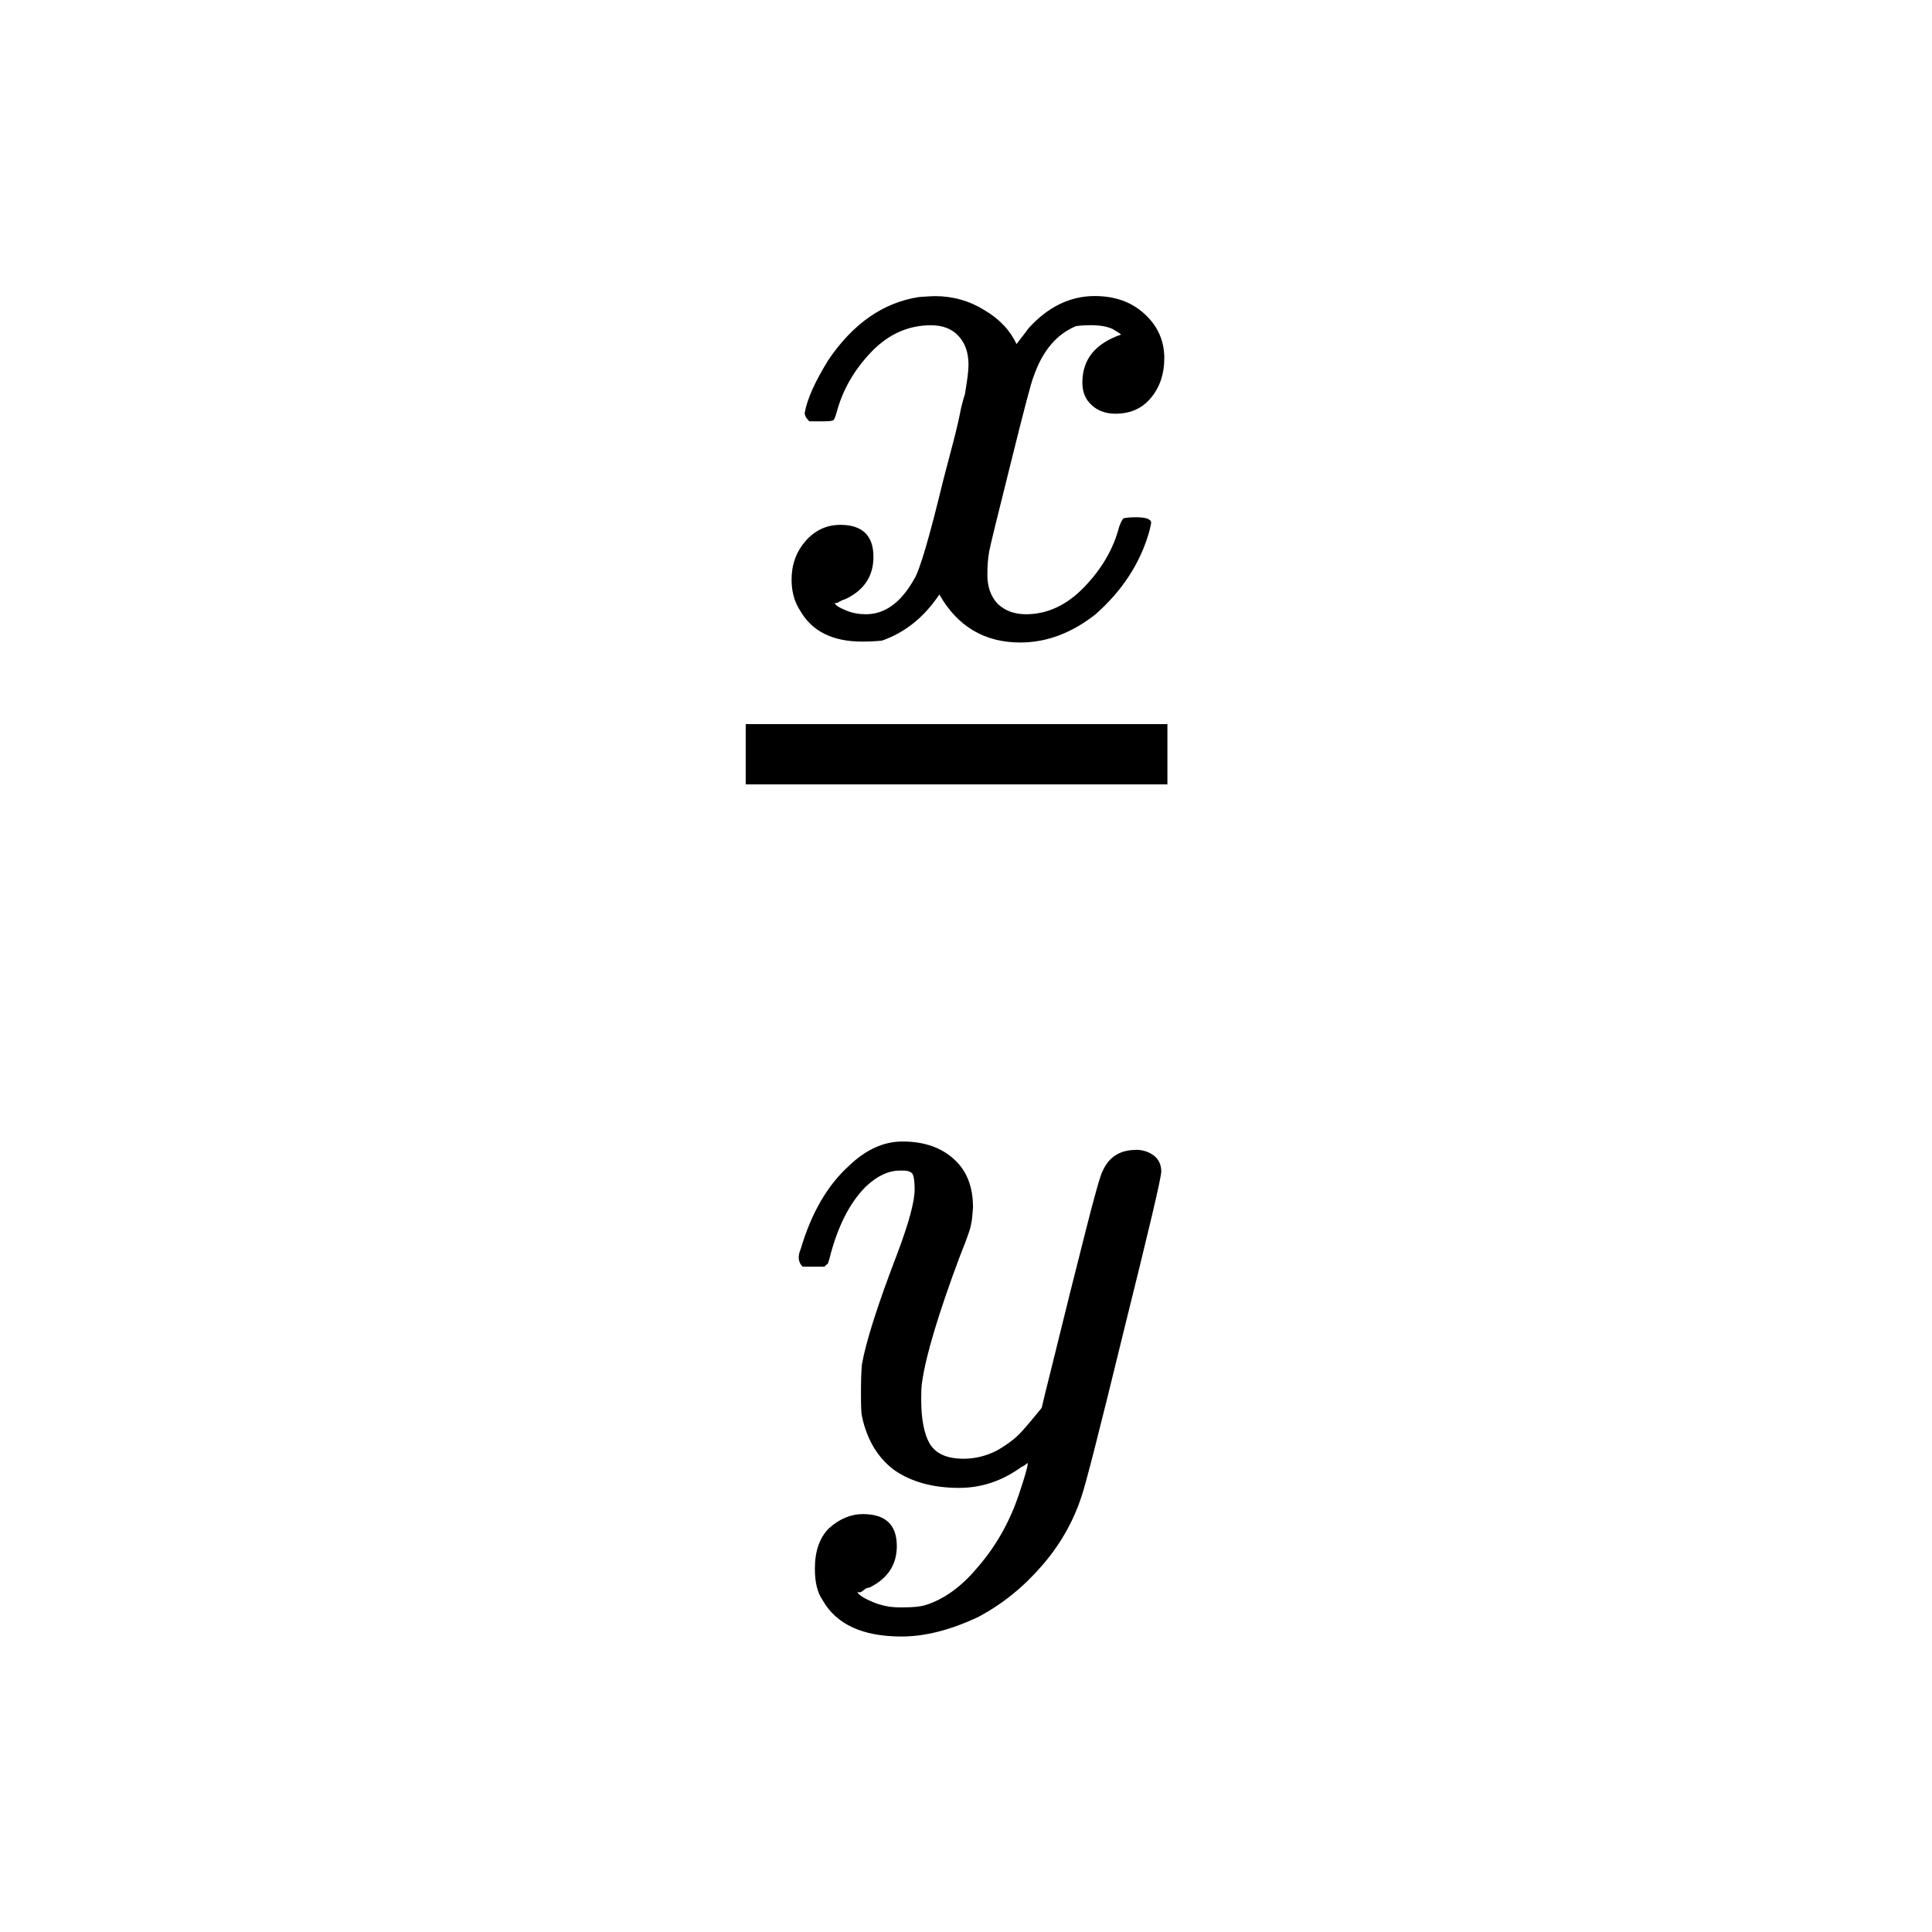 <?xml version="1.0" encoding="UTF-8" standalone="no"?>
<!-- Created with Inkscape (http://www.inkscape.org/) -->

<svg
   width="24"
   height="24"
   viewBox="0 0 6.35 6.35"
   version="1.1"
   id="svg1"
   inkscape:version="1.3.2 (091e20e, 2023-11-25, custom)"
   sodipodi:docname="frac.svg"
   xmlns:inkscape="http://www.inkscape.org/namespaces/inkscape"
   xmlns:sodipodi="http://sodipodi.sourceforge.net/DTD/sodipodi-0.dtd"
   xmlns="http://www.w3.org/2000/svg"
   xmlns:svg="http://www.w3.org/2000/svg">
  <sodipodi:namedview
     id="namedview1"
     pagecolor="#ffffff"
     bordercolor="#000000"
     borderopacity="0.25"
     inkscape:showpageshadow="2"
     inkscape:pageopacity="0.0"
     inkscape:pagecheckerboard="0"
     inkscape:deskcolor="#d1d1d1"
     inkscape:document-units="mm"
     inkscape:zoom="16.395834"
     inkscape:cx="10.551461"
     inkscape:cy="11.31385"
     inkscape:window-width="1920"
     inkscape:window-height="1001"
     inkscape:window-x="-9"
     inkscape:window-y="1071"
     inkscape:window-maximized="1"
     inkscape:current-layer="layer1" />
  <defs
     id="defs1">
    <clipPath
       clipPathUnits="userSpaceOnUse"
       id="clipPath79">
      <path
         d="M 115.625,115.625 H 2432.324 V 3182.324 H 115.625 Z"
         transform="matrix(0.32,0,0,0.32,-37,-37)"
         clip-rule="evenodd"
         id="path79" />
    </clipPath>
    <clipPath
       clipPathUnits="userSpaceOnUse"
       id="clipPath81">
      <path
         d="M 115.625,115.625 H 2432.324 V 3182.324 H 115.625 Z"
         transform="matrix(0.32,0,0,0.32,-105.172,-325)"
         clip-rule="evenodd"
         id="path81" />
    </clipPath>
    <clipPath
       clipPathUnits="userSpaceOnUse"
       id="clipPath77">
      <path
         d="M 115.625,115.625 H 2432.324 V 3182.324 H 115.625 Z"
         transform="matrix(0.32,0,0,0.32,-105.453,-339)"
         clip-rule="evenodd"
         id="path77" />
    </clipPath>
    <clipPath
       clipPathUnits="userSpaceOnUse"
       id="clipPath74">
      <path
         d="M 115.625,115.625 H 2432.324 V 3182.324 H 115.625 Z"
         transform="matrix(0.32,0,0,0.32,-105.172,-265)"
         clip-rule="evenodd"
         id="path74" />
    </clipPath>
    <clipPath
       clipPathUnits="userSpaceOnUse"
       id="clipPath72">
      <path
         d="M 115.625,115.625 H 2432.324 V 3182.324 H 115.625 Z"
         transform="matrix(0.32,0,0,0.32,-37,-37)"
         clip-rule="evenodd"
         id="path72" />
    </clipPath>
    <clipPath
       clipPathUnits="userSpaceOnUse"
       id="clipPath70">
      <path
         d="M 115.625,115.625 H 2432.324 V 3182.324 H 115.625 Z"
         transform="matrix(0.32,0,0,0.32,-105.453,-279)"
         clip-rule="evenodd"
         id="path70" />
    </clipPath>
  </defs>
  <g
     inkscape:label="Layer 1"
     inkscape:groupmode="layer"
     id="layer1">
    <rect
       style="opacity:0;fill:none;stroke-width:2.646;stroke-linejoin:round;stroke-miterlimit:16"
       id="rect1"
       width="6.35"
       height="6.35"
       x="0"
       y="0" />
    <path
       id="path69"
       d="m 5.875,-5.469 c 0.113,0 0.211,0.031 0.297,0.094 0.082,0.062 0.125,0.152 0.125,0.266 0,0.105 -0.211,0.992 -0.625,2.656 -0.406,1.668 -0.641,2.582 -0.703,2.75 -0.137,0.414 -0.355,0.797 -0.656,1.141 -0.305,0.352 -0.652,0.633 -1.047,0.844 -0.461,0.219 -0.887,0.328 -1.281,0.328 -0.648,0 -1.086,-0.203 -1.313,-0.609 -0.086,-0.125 -0.125,-0.297 -0.125,-0.516 0,-0.293 0.078,-0.516 0.234,-0.672 C 0.957,0.656 1.145,0.578 1.344,0.578 c 0.375,0 0.563,0.176 0.563,0.531 0,0.312 -0.152,0.539 -0.453,0.688 -0.012,0 -0.031,0.004 -0.062,0.016 -0.023,0.02 -0.043,0.035 -0.062,0.047 -0.012,0.008 -0.023,0.016 -0.031,0.016 h -0.047 c 0.031,0.051 0.125,0.109 0.281,0.172 0.133,0.051 0.27,0.078 0.406,0.078 h 0.094 c 0.145,0 0.254,-0.012 0.328,-0.031 0.32,-0.094 0.625,-0.312 0.906,-0.656 0.289,-0.336 0.516,-0.734 0.672,-1.203 0.094,-0.281 0.141,-0.445 0.141,-0.5 0,-0.008 -0.012,-0.004 -0.031,0.016 -0.012,0.012 -0.039,0.027 -0.078,0.047 -0.313,0.227 -0.656,0.344 -1.031,0.344 -0.438,0 -0.797,-0.102 -1.078,-0.297 C 1.586,-0.363 1.41,-0.66 1.328,-1.047 c -0.012,-0.051 -0.016,-0.176 -0.016,-0.375 0,-0.207 0.004,-0.367 0.016,-0.484 0.062,-0.363 0.258,-0.984 0.594,-1.859 0.188,-0.5 0.281,-0.848 0.281,-1.047 0,-0.125 -0.012,-0.207 -0.031,-0.25 -0.023,-0.039 -0.074,-0.062 -0.156,-0.062 h -0.062 c -0.188,0 -0.375,0.09 -0.562,0.266 -0.273,0.273 -0.477,0.68 -0.609,1.219 0,0 -0.008,0.016 -0.016,0.047 -0.012,0.023 -0.023,0.031 -0.031,0.031 0,0 -0.008,0.008 -0.016,0.016 0,0.012 -0.016,0.016 -0.047,0.016 -0.023,0 -0.043,0 -0.062,0 -0.012,0 -0.043,0 -0.094,0 H 0.344 c -0.074,-0.07 -0.086,-0.172 -0.031,-0.297 0.176,-0.594 0.441,-1.051 0.797,-1.375 0.281,-0.27 0.578,-0.406 0.891,-0.406 0.363,0 0.648,0.102 0.859,0.297 0.207,0.188 0.312,0.453 0.312,0.797 -0.012,0.168 -0.023,0.258 -0.031,0.266 0,0.055 -0.062,0.234 -0.188,0.547 -0.355,0.949 -0.562,1.641 -0.625,2.078 -0.012,0.062 -0.016,0.164 -0.016,0.297 0,0.324 0.047,0.57 0.141,0.734 0.102,0.168 0.289,0.25 0.562,0.25 0.195,0 0.383,-0.047 0.562,-0.141 0.176,-0.102 0.305,-0.203 0.391,-0.297 0.094,-0.102 0.207,-0.238 0.344,-0.406 0,-0.008 0.078,-0.328 0.234,-0.953 0.156,-0.633 0.316,-1.281 0.484,-1.938 0.164,-0.656 0.266,-1.004 0.297,-1.047 0.102,-0.227 0.285,-0.344 0.547,-0.344 z m 0,0"
       style="fill:#000000;fill-opacity:1;fill-rule:nonzero;stroke:none"
       aria-label=" y"
       transform="matrix(0.198,0,0,0.198,2.57,4.862)"
       clip-path="url(#clipPath70)" />
    <path
       id="path71"
       d="m 68,230 h 7 v 1 h -7 z"
       style="fill:#000000;fill-opacity:1;fill-rule:nonzero;stroke:none"
       transform="matrix(0.198,0,0,0.198,-11.013,-43.16)"
       clip-path="url(#clipPath72)" />
    <path
       id="path73"
       d="m 0.734,-3.531 c -0.055,-0.051 -0.078,-0.098 -0.078,-0.141 0.039,-0.227 0.172,-0.52 0.391,-0.875 0.406,-0.602 0.906,-0.953 1.5,-1.047 0.125,-0.008 0.211,-0.016 0.266,-0.016 0.301,0 0.578,0.078 0.828,0.234 0.25,0.148 0.426,0.336 0.531,0.562 0.113,-0.145 0.18,-0.234 0.203,-0.266 0.32,-0.352 0.688,-0.531 1.094,-0.531 0.344,0 0.617,0.102 0.828,0.297 0.219,0.199 0.328,0.445 0.328,0.734 0,0.262 -0.074,0.48 -0.219,0.656 -0.148,0.18 -0.344,0.266 -0.594,0.266 -0.156,0 -0.289,-0.047 -0.391,-0.141 -0.105,-0.094 -0.156,-0.219 -0.156,-0.375 0,-0.383 0.211,-0.648 0.641,-0.797 0,-0.008 -0.047,-0.039 -0.141,-0.094 -0.086,-0.039 -0.203,-0.062 -0.359,-0.062 -0.117,0 -0.199,0.008 -0.25,0.016 -0.324,0.137 -0.559,0.418 -0.703,0.844 -0.031,0.062 -0.156,0.539 -0.375,1.422 -0.219,0.875 -0.34,1.367 -0.359,1.469 -0.023,0.125 -0.031,0.258 -0.031,0.391 0,0.199 0.055,0.359 0.172,0.484 0.125,0.117 0.281,0.172 0.469,0.172 0.352,0 0.676,-0.148 0.969,-0.453 0.289,-0.301 0.484,-0.633 0.578,-1 0.031,-0.082 0.055,-0.129 0.078,-0.141 0.031,-0.008 0.098,-0.016 0.203,-0.016 0.164,0 0.25,0.031 0.25,0.094 0,0.012 -0.012,0.059 -0.031,0.141 -0.148,0.523 -0.445,0.98 -0.891,1.375 -0.398,0.313 -0.812,0.469 -1.25,0.469 -0.594,0 -1.043,-0.266 -1.344,-0.797 -0.25,0.375 -0.57,0.633 -0.953,0.766 -0.074,0.008 -0.184,0.016 -0.328,0.016 -0.492,0 -0.836,-0.172 -1.031,-0.516 C 0.484,-0.535 0.438,-0.707 0.438,-0.906 c 0,-0.25 0.078,-0.461 0.234,-0.641 0.156,-0.176 0.348,-0.266 0.578,-0.266 0.363,0 0.547,0.18 0.547,0.531 0,0.312 -0.148,0.543 -0.438,0.688 -0.023,0.012 -0.047,0.023 -0.078,0.031 -0.023,0.012 -0.043,0.023 -0.062,0.031 -0.012,0.012 -0.023,0.016 -0.031,0.016 h -0.031 c 0,0.031 0.062,0.074 0.188,0.125 0.102,0.043 0.211,0.062 0.328,0.062 0.312,0 0.578,-0.191 0.797,-0.578 0.094,-0.145 0.254,-0.691 0.484,-1.641 0.051,-0.195 0.109,-0.414 0.172,-0.656 0.062,-0.238 0.102,-0.422 0.125,-0.547 0.031,-0.125 0.051,-0.195 0.062,-0.219 0.039,-0.227 0.062,-0.395 0.062,-0.5 0,-0.207 -0.059,-0.367 -0.172,-0.484 -0.105,-0.113 -0.258,-0.172 -0.453,-0.172 -0.375,0 -0.703,0.148 -0.984,0.438 -0.281,0.293 -0.477,0.625 -0.578,1 -0.023,0.086 -0.043,0.133 -0.062,0.141 -0.023,0.012 -0.09,0.016 -0.203,0.016 z m 0,0"
       style="fill:#000000;fill-opacity:1;fill-rule:nonzero;stroke:none"
       aria-label="x"
       transform="matrix(0.198,0,0,0.198,2.515,2.084)"
       clip-path="url(#clipPath74)" />
  </g>
</svg>
